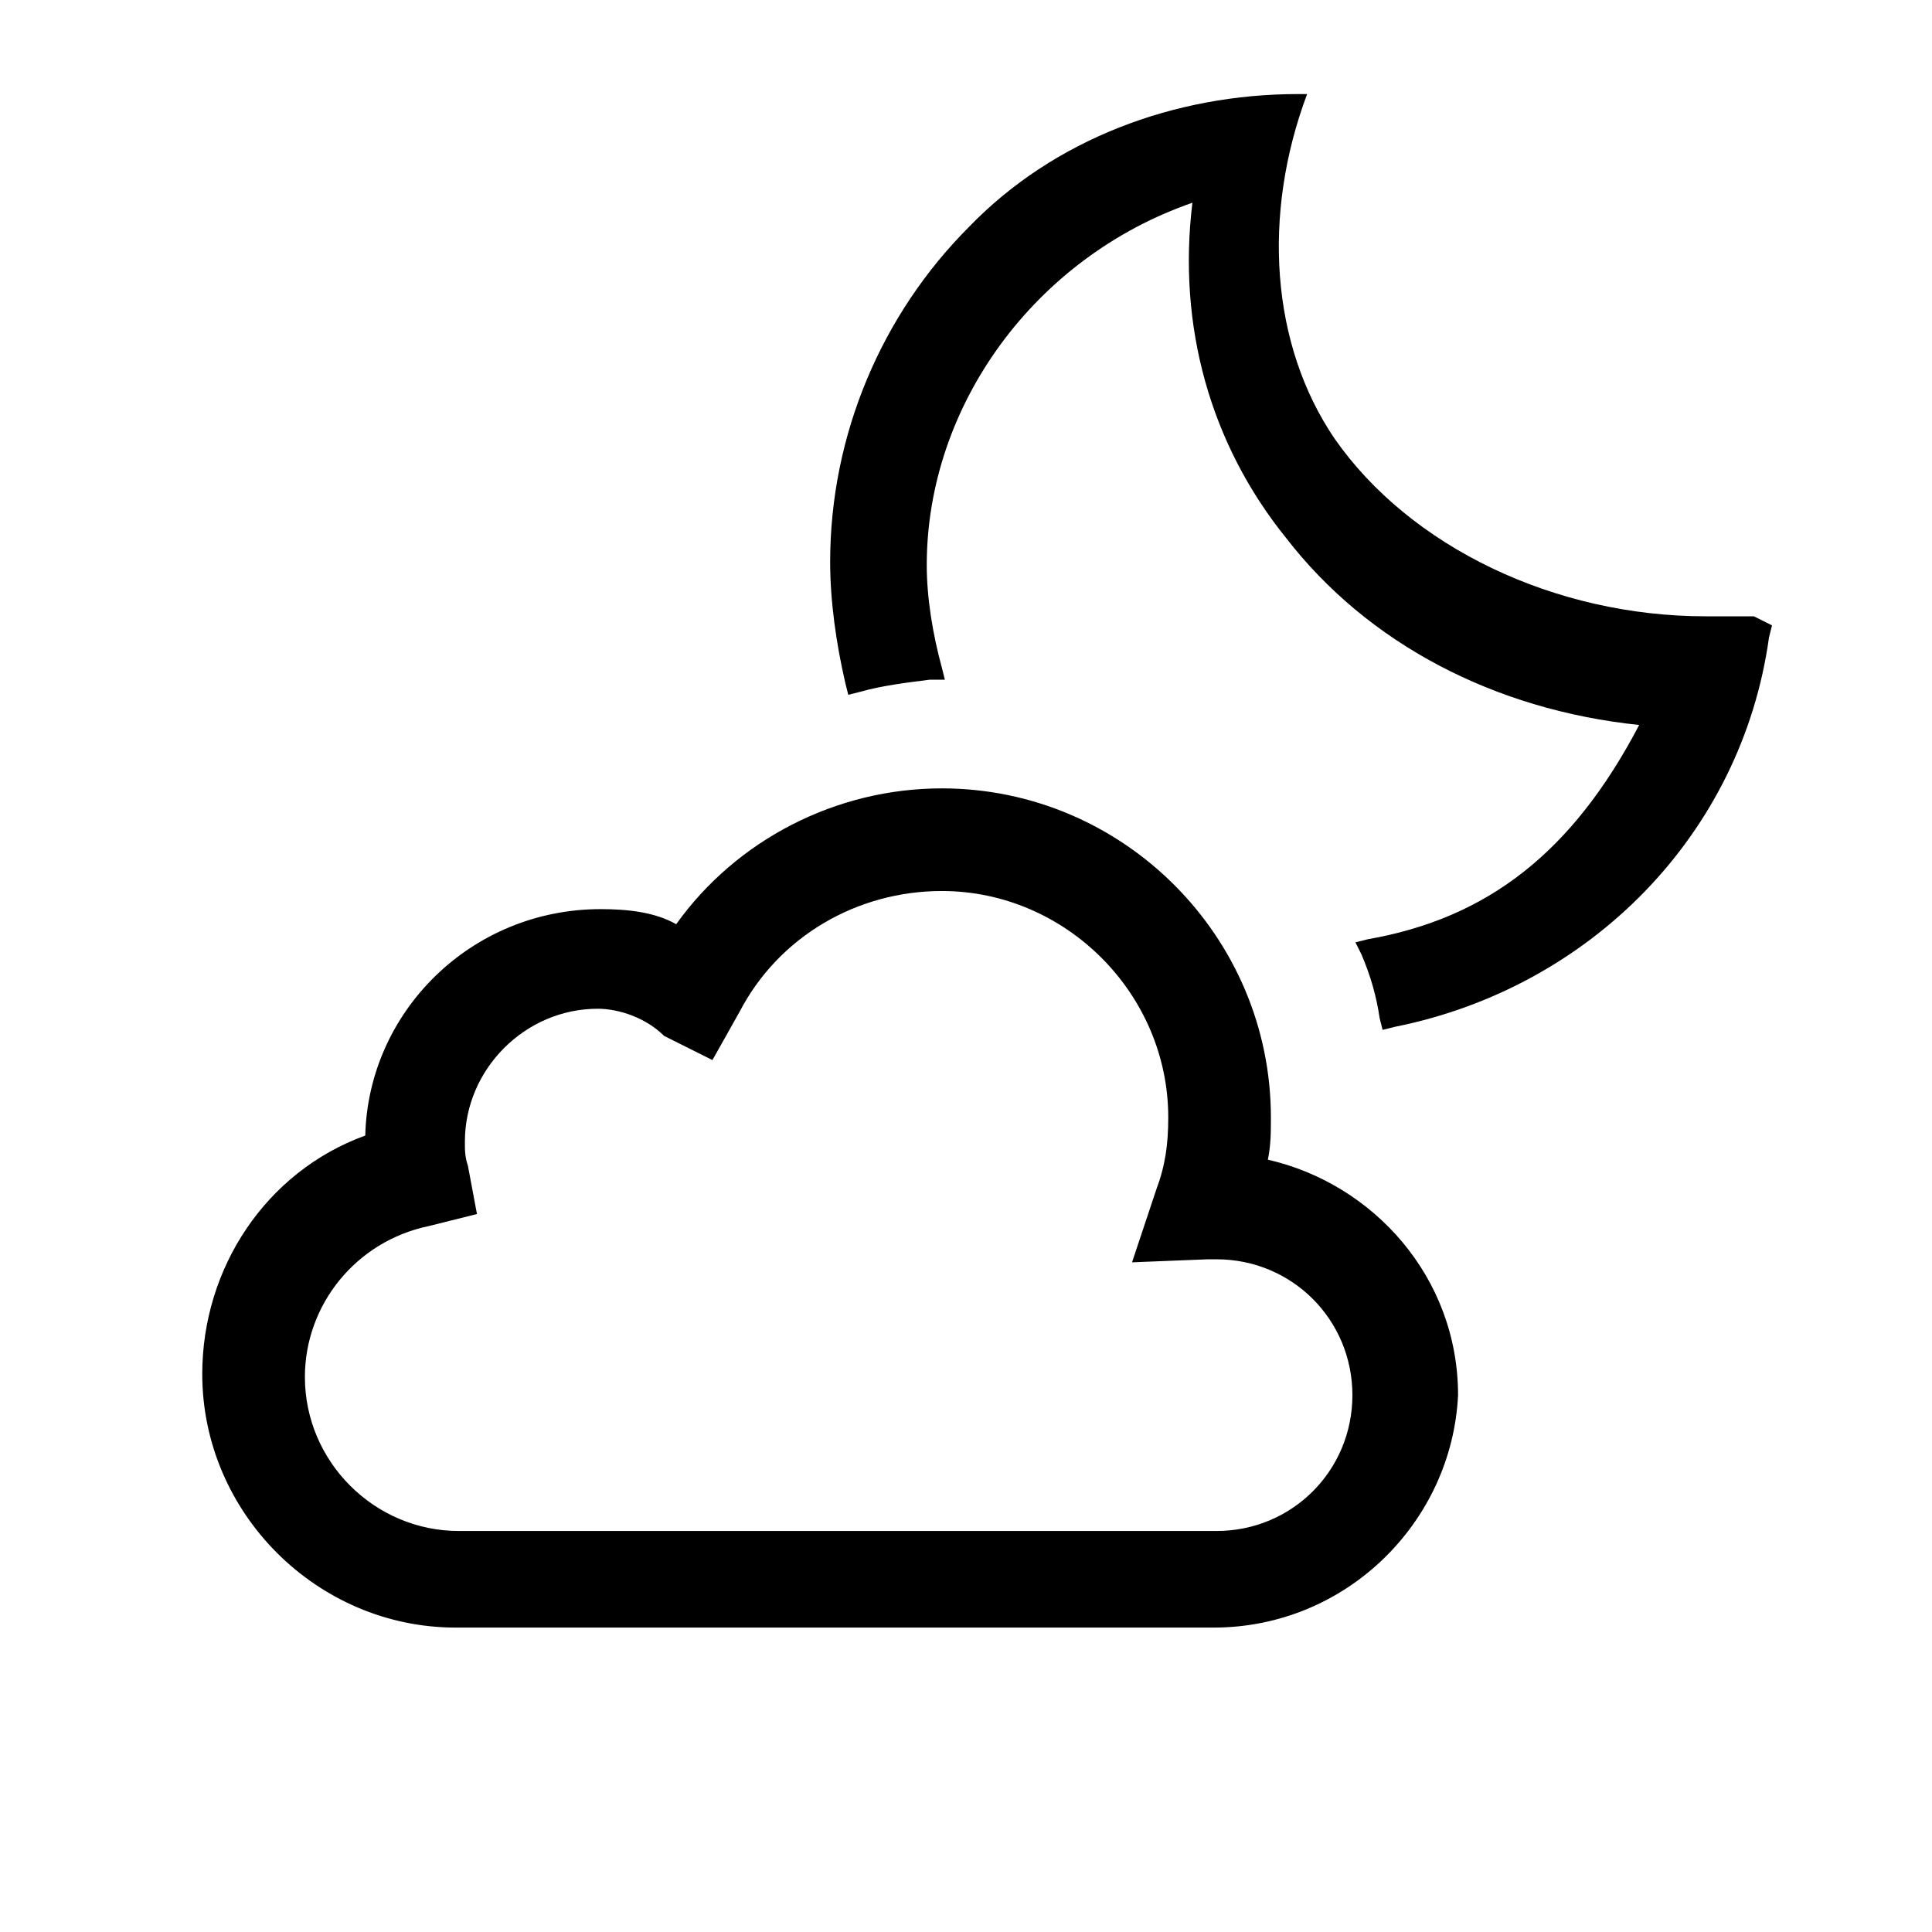 <?xml version="1.0" encoding="UTF-8" standalone="no"?>
<svg
   xmlns:dc="http://purl.org/dc/elements/1.1/"
   xmlns:cc="http://creativecommons.org/ns#"
   xmlns:rdf="http://www.w3.org/1999/02/22-rdf-syntax-ns#"
   xmlns:svg="http://www.w3.org/2000/svg"
   xmlns="http://www.w3.org/2000/svg"
   xmlns:sodipodi="http://sodipodi.sourceforge.net/DTD/sodipodi-0.dtd"
   xmlns:inkscape="http://www.inkscape.org/namespaces/inkscape"
   version="1.1"
   id="weather-icon-mostlysunny"
   x="0px"
   y="0px"
   viewBox="0 0 64 64"
   style="enable-background:new 0 0 64 64;"
   xml:space="preserve"
   sodipodi:docname="night_few_clouds.svg"
   inkscape:version="1.0.1 (3bc2e813f5, 2020-09-07)"><defs
   id="defs43" /><sodipodi:namedview
   pagecolor="#ffffff"
   bordercolor="#666666"
   borderopacity="1"
   objecttolerance="10"
   gridtolerance="10"
   guidetolerance="10"
   inkscape:pageopacity="0"
   inkscape:pageshadow="2"
   inkscape:window-width="1912"
   inkscape:window-height="2089"
   id="namedview41"
   showgrid="false"
   showguides="true"
   inkscape:guide-bbox="true"
   inkscape:zoom="15.640625"
   inkscape:cx="32"
   inkscape:cy="32"
   inkscape:window-x="5120"
   inkscape:window-y="67"
   inkscape:window-maximized="0"
   inkscape:current-layer="weather-icon-mostlysunny" />

<g
   id="g53"
   transform="translate(0,-4.284)"><path
     d="M 40.2,58.2 H 15.1 c -4.6,0 -8.4,-3.8 -8.4,-8.4 0,-3.5 2.1,-6.7 5.4,-7.9 0.1,-4.1 3.5,-7.5 7.8,-7.5 0.9,0 1.8,0.1 2.5,0.5 2,-2.8 5.3,-4.5 8.8,-4.5 6,0 10.9,4.9 10.9,10.9 0,0.5 0,0.9 -0.1,1.4 3.5,0.8 6.3,3.9 6.3,7.8 -0.2,4.2 -3.7,7.7 -8.1,7.7 z M 19.8,37.7 c -2.4,0 -4.4,2 -4.4,4.4 0,0.3 0,0.5 0.1,0.8 l 0.3,1.6 -1.6,0.4 c -2.4,0.5 -4.1,2.6 -4.1,5 0,2.8 2.3,5.1 5.1,5.1 h 25.1 c 2.5,0 4.5,-2 4.5,-4.5 0,-2.5 -2,-4.5 -4.5,-4.5 H 40 l -2.5,0.1 0.8,-2.4 c 0.3,-0.8 0.4,-1.5 0.4,-2.4 0,-4.1 -3.4,-7.5 -7.5,-7.5 -2.8,0 -5.4,1.5 -6.7,4 L 23.6,39.4 22,38.6 C 21.4,38 20.5,37.7 19.8,37.7 Z"
     id="path36" /><path
     d="m 58.1,24.7 c 0,0 -1.1,0 -1.6,0 -5,0 -9.8,-2.3 -12.3,-5.9 -2.1,-3.1 -2.4,-7.4 -0.9,-11.4 v 0 H 43 c -4.1,0 -8.1,1.5 -10.9,4.4 -2.9,2.9 -4.6,6.9 -4.6,11.1 0,1.3 0.2,2.7 0.5,4 l 0.1,0.4 0.4,-0.1 C 29.2,27 30,26.9 30.8,26.8 h 0.5 l -0.1,-0.4 c -0.3,-1.1 -0.5,-2.3 -0.5,-3.4 0,-5.3 3.6,-10.2 8.8,-12 -0.5,4.1 0.6,8 3.1,11.1 2.7,3.5 6.9,5.7 11.7,6.2 -2.2,4.2 -5,6.4 -9,7.1 l -0.4,0.1 0.2,0.4 c 0.3,0.7 0.5,1.4 0.6,2.1 l 0.1,0.4 0.4,-0.1 C 52.7,37 57.7,31.9 58.6,25.4 L 58.7,25 Z"
     id="path38" /></g>
</svg>
